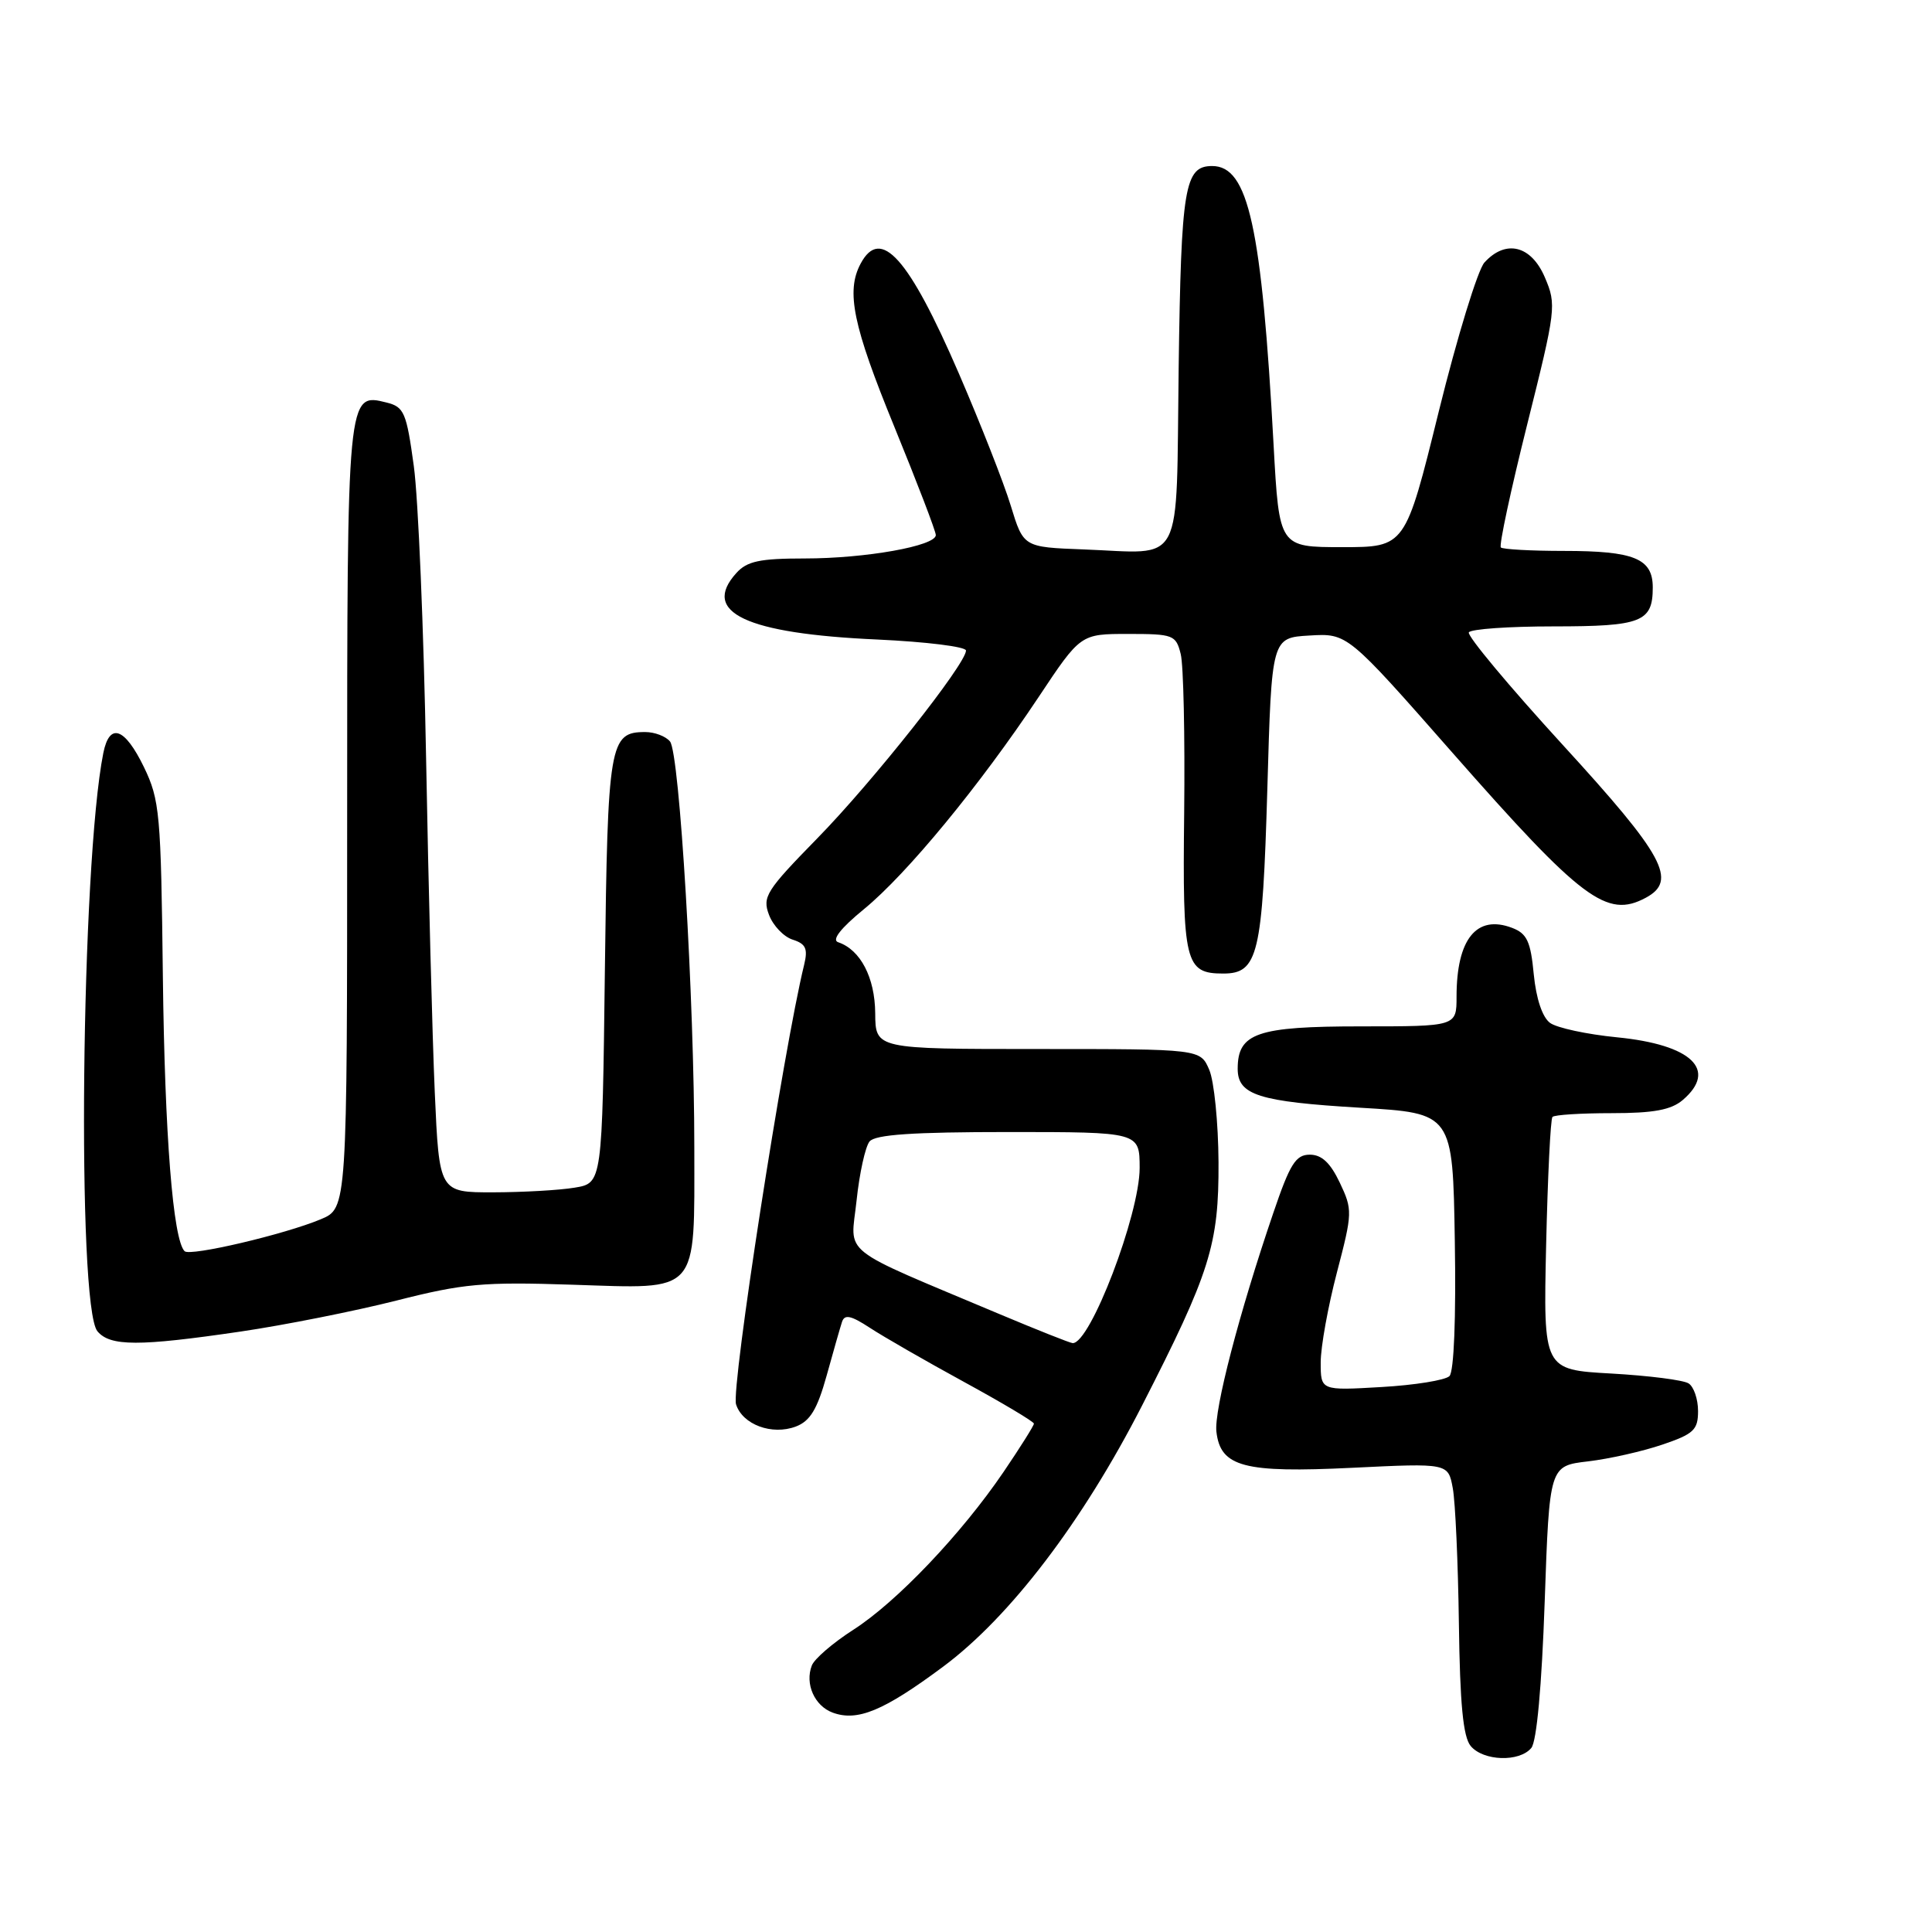 <?xml version="1.0" encoding="UTF-8" standalone="no"?>
<!DOCTYPE svg PUBLIC "-//W3C//DTD SVG 1.1//EN" "http://www.w3.org/Graphics/SVG/1.1/DTD/svg11.dtd" >
<svg xmlns="http://www.w3.org/2000/svg" xmlns:xlink="http://www.w3.org/1999/xlink" version="1.1" viewBox="0 0 256 256">
 <g >
 <path fill="currentColor"
d=" M 202.91 231.61 C 203.62 230.75 204.29 223.44 204.68 212.23 C 205.31 194.24 205.31 194.24 210.42 193.64 C 213.23 193.31 217.66 192.31 220.27 191.42 C 224.43 190.01 225.00 189.47 225.00 186.97 C 225.00 185.40 224.44 183.75 223.75 183.31 C 223.06 182.86 218.45 182.28 213.50 182.00 C 204.50 181.50 204.50 181.50 204.87 165.00 C 205.08 155.93 205.45 148.28 205.71 148.00 C 205.96 147.72 209.49 147.50 213.55 147.50 C 219.12 147.50 221.43 147.07 222.97 145.76 C 227.65 141.76 224.15 138.42 214.27 137.45 C 210.29 137.06 206.29 136.20 205.39 135.54 C 204.37 134.79 203.55 132.34 203.23 129.09 C 202.82 124.74 202.33 123.70 200.37 122.95 C 195.65 121.15 193.00 124.43 193.00 132.07 C 193.00 136.00 193.00 136.00 180.33 136.00 C 166.56 136.00 164.00 136.88 164.00 141.62 C 164.00 145.10 166.79 145.98 180.23 146.78 C 192.50 147.50 192.50 147.50 192.77 164.43 C 192.94 174.63 192.66 181.74 192.06 182.34 C 191.52 182.88 187.46 183.54 183.04 183.79 C 175.00 184.26 175.00 184.26 175.00 180.52 C 175.00 178.46 175.97 173.10 177.15 168.60 C 179.22 160.69 179.23 160.30 177.53 156.71 C 176.28 154.08 175.13 153.00 173.56 153.00 C 171.69 153.00 170.93 154.21 168.71 160.75 C 164.18 174.03 160.85 186.86 161.18 189.71 C 161.72 194.38 164.81 195.19 179.19 194.49 C 191.89 193.87 191.89 193.87 192.50 197.19 C 192.84 199.01 193.20 207.07 193.31 215.10 C 193.45 225.77 193.87 230.14 194.87 231.35 C 196.54 233.36 201.33 233.52 202.91 231.61 Z  M 124.96 220.85 C 133.84 214.25 143.46 201.62 151.33 186.24 C 160.35 168.60 161.51 164.93 161.46 154.00 C 161.43 148.78 160.88 143.26 160.23 141.75 C 159.05 139.00 159.05 139.00 137.52 139.00 C 116.00 139.00 116.00 139.00 115.97 134.25 C 115.93 129.52 114.01 125.84 111.06 124.85 C 110.17 124.56 111.38 123.00 114.50 120.45 C 120.18 115.79 129.81 104.10 137.61 92.38 C 143.18 84.00 143.18 84.00 149.48 84.00 C 155.47 84.00 155.82 84.13 156.45 86.66 C 156.82 88.12 157.02 97.55 156.91 107.62 C 156.68 127.61 157.02 129.00 162.09 129.00 C 166.70 129.00 167.29 126.51 167.93 104.50 C 168.50 84.50 168.50 84.50 173.52 84.21 C 178.54 83.91 178.54 83.91 192.43 99.71 C 209.62 119.26 212.91 121.73 218.07 118.96 C 222.31 116.69 220.53 113.40 207.07 98.70 C 199.96 90.93 194.36 84.22 194.63 83.79 C 194.90 83.35 199.95 83.00 205.86 83.00 C 217.52 83.00 219.00 82.42 219.00 77.84 C 219.00 74.01 216.55 73.00 207.23 73.00 C 202.89 73.00 199.12 72.79 198.87 72.54 C 198.61 72.28 200.18 64.97 202.35 56.29 C 206.18 40.98 206.26 40.39 204.70 36.75 C 202.89 32.51 199.51 31.68 196.69 34.79 C 195.81 35.77 193.08 44.66 190.64 54.54 C 186.21 72.50 186.21 72.50 177.85 72.50 C 169.50 72.50 169.50 72.50 168.76 59.00 C 167.18 30.03 165.42 22.00 160.62 22.00 C 156.96 22.00 156.51 24.74 156.18 48.65 C 155.82 75.70 157.07 73.30 143.55 72.80 C 135.61 72.50 135.61 72.50 133.93 67.00 C 133.01 63.98 129.91 56.10 127.06 49.50 C 120.41 34.12 116.69 29.97 114.04 34.93 C 112.07 38.60 113.02 43.16 118.50 56.54 C 121.52 63.93 124.00 70.39 124.00 70.90 C 124.00 72.34 114.70 74.00 106.61 74.00 C 100.67 74.00 98.98 74.36 97.57 75.93 C 92.85 81.14 98.83 83.96 116.25 84.74 C 122.71 85.04 128.00 85.69 128.00 86.20 C 128.00 87.97 115.66 103.56 108.31 111.07 C 101.51 118.02 100.99 118.84 101.90 121.23 C 102.44 122.66 103.86 124.14 105.04 124.51 C 106.78 125.07 107.07 125.70 106.55 127.85 C 103.83 138.93 96.85 183.96 97.53 186.08 C 98.38 188.77 102.30 190.22 105.46 189.02 C 107.35 188.30 108.29 186.74 109.53 182.29 C 110.41 179.11 111.33 175.89 111.57 175.16 C 111.91 174.12 112.75 174.30 115.26 175.94 C 117.04 177.11 122.66 180.34 127.75 183.12 C 132.84 185.90 137.00 188.38 137.00 188.64 C 137.00 188.90 135.20 191.76 133.01 194.99 C 127.41 203.24 118.82 212.27 113.06 215.96 C 110.38 217.68 107.90 219.81 107.57 220.69 C 106.63 223.12 107.93 226.04 110.33 226.93 C 113.62 228.14 117.09 226.70 124.96 220.85 Z  M 31.87 176.44 C 37.72 175.58 47.00 173.73 52.50 172.34 C 61.39 170.08 63.98 169.84 75.81 170.23 C 92.82 170.78 92.00 171.70 92.00 152.06 C 92.00 132.46 90.05 99.79 88.78 98.25 C 88.22 97.56 86.74 97.00 85.50 97.00 C 80.76 97.00 80.52 98.41 80.15 128.54 C 79.80 156.77 79.80 156.77 76.15 157.37 C 74.14 157.71 69.28 157.98 65.35 157.99 C 58.20 158.00 58.20 158.00 57.61 144.75 C 57.29 137.46 56.77 117.55 56.46 100.50 C 56.15 83.45 55.42 66.01 54.83 61.74 C 53.86 54.66 53.55 53.92 51.23 53.34 C 45.99 52.03 46.00 51.95 46.00 108.24 C 46.00 160.10 46.00 160.10 42.50 161.56 C 37.70 163.57 25.17 166.51 24.46 165.79 C 22.92 164.26 21.83 150.38 21.58 129.39 C 21.33 107.78 21.17 105.99 19.07 101.64 C 16.52 96.39 14.51 95.69 13.69 99.78 C 10.75 114.51 10.15 173.07 12.91 176.40 C 14.59 178.41 18.40 178.42 31.87 176.44 Z  M 132.50 174.15 C 110.81 165.01 112.71 166.52 113.50 159.08 C 113.88 155.46 114.66 151.94 115.22 151.25 C 115.97 150.34 120.93 150.00 133.62 150.00 C 151.00 150.00 151.00 150.00 151.01 154.75 C 151.01 160.92 144.45 178.08 142.13 177.97 C 141.78 177.95 137.45 176.23 132.50 174.15 Z "/>
</g>
</svg>